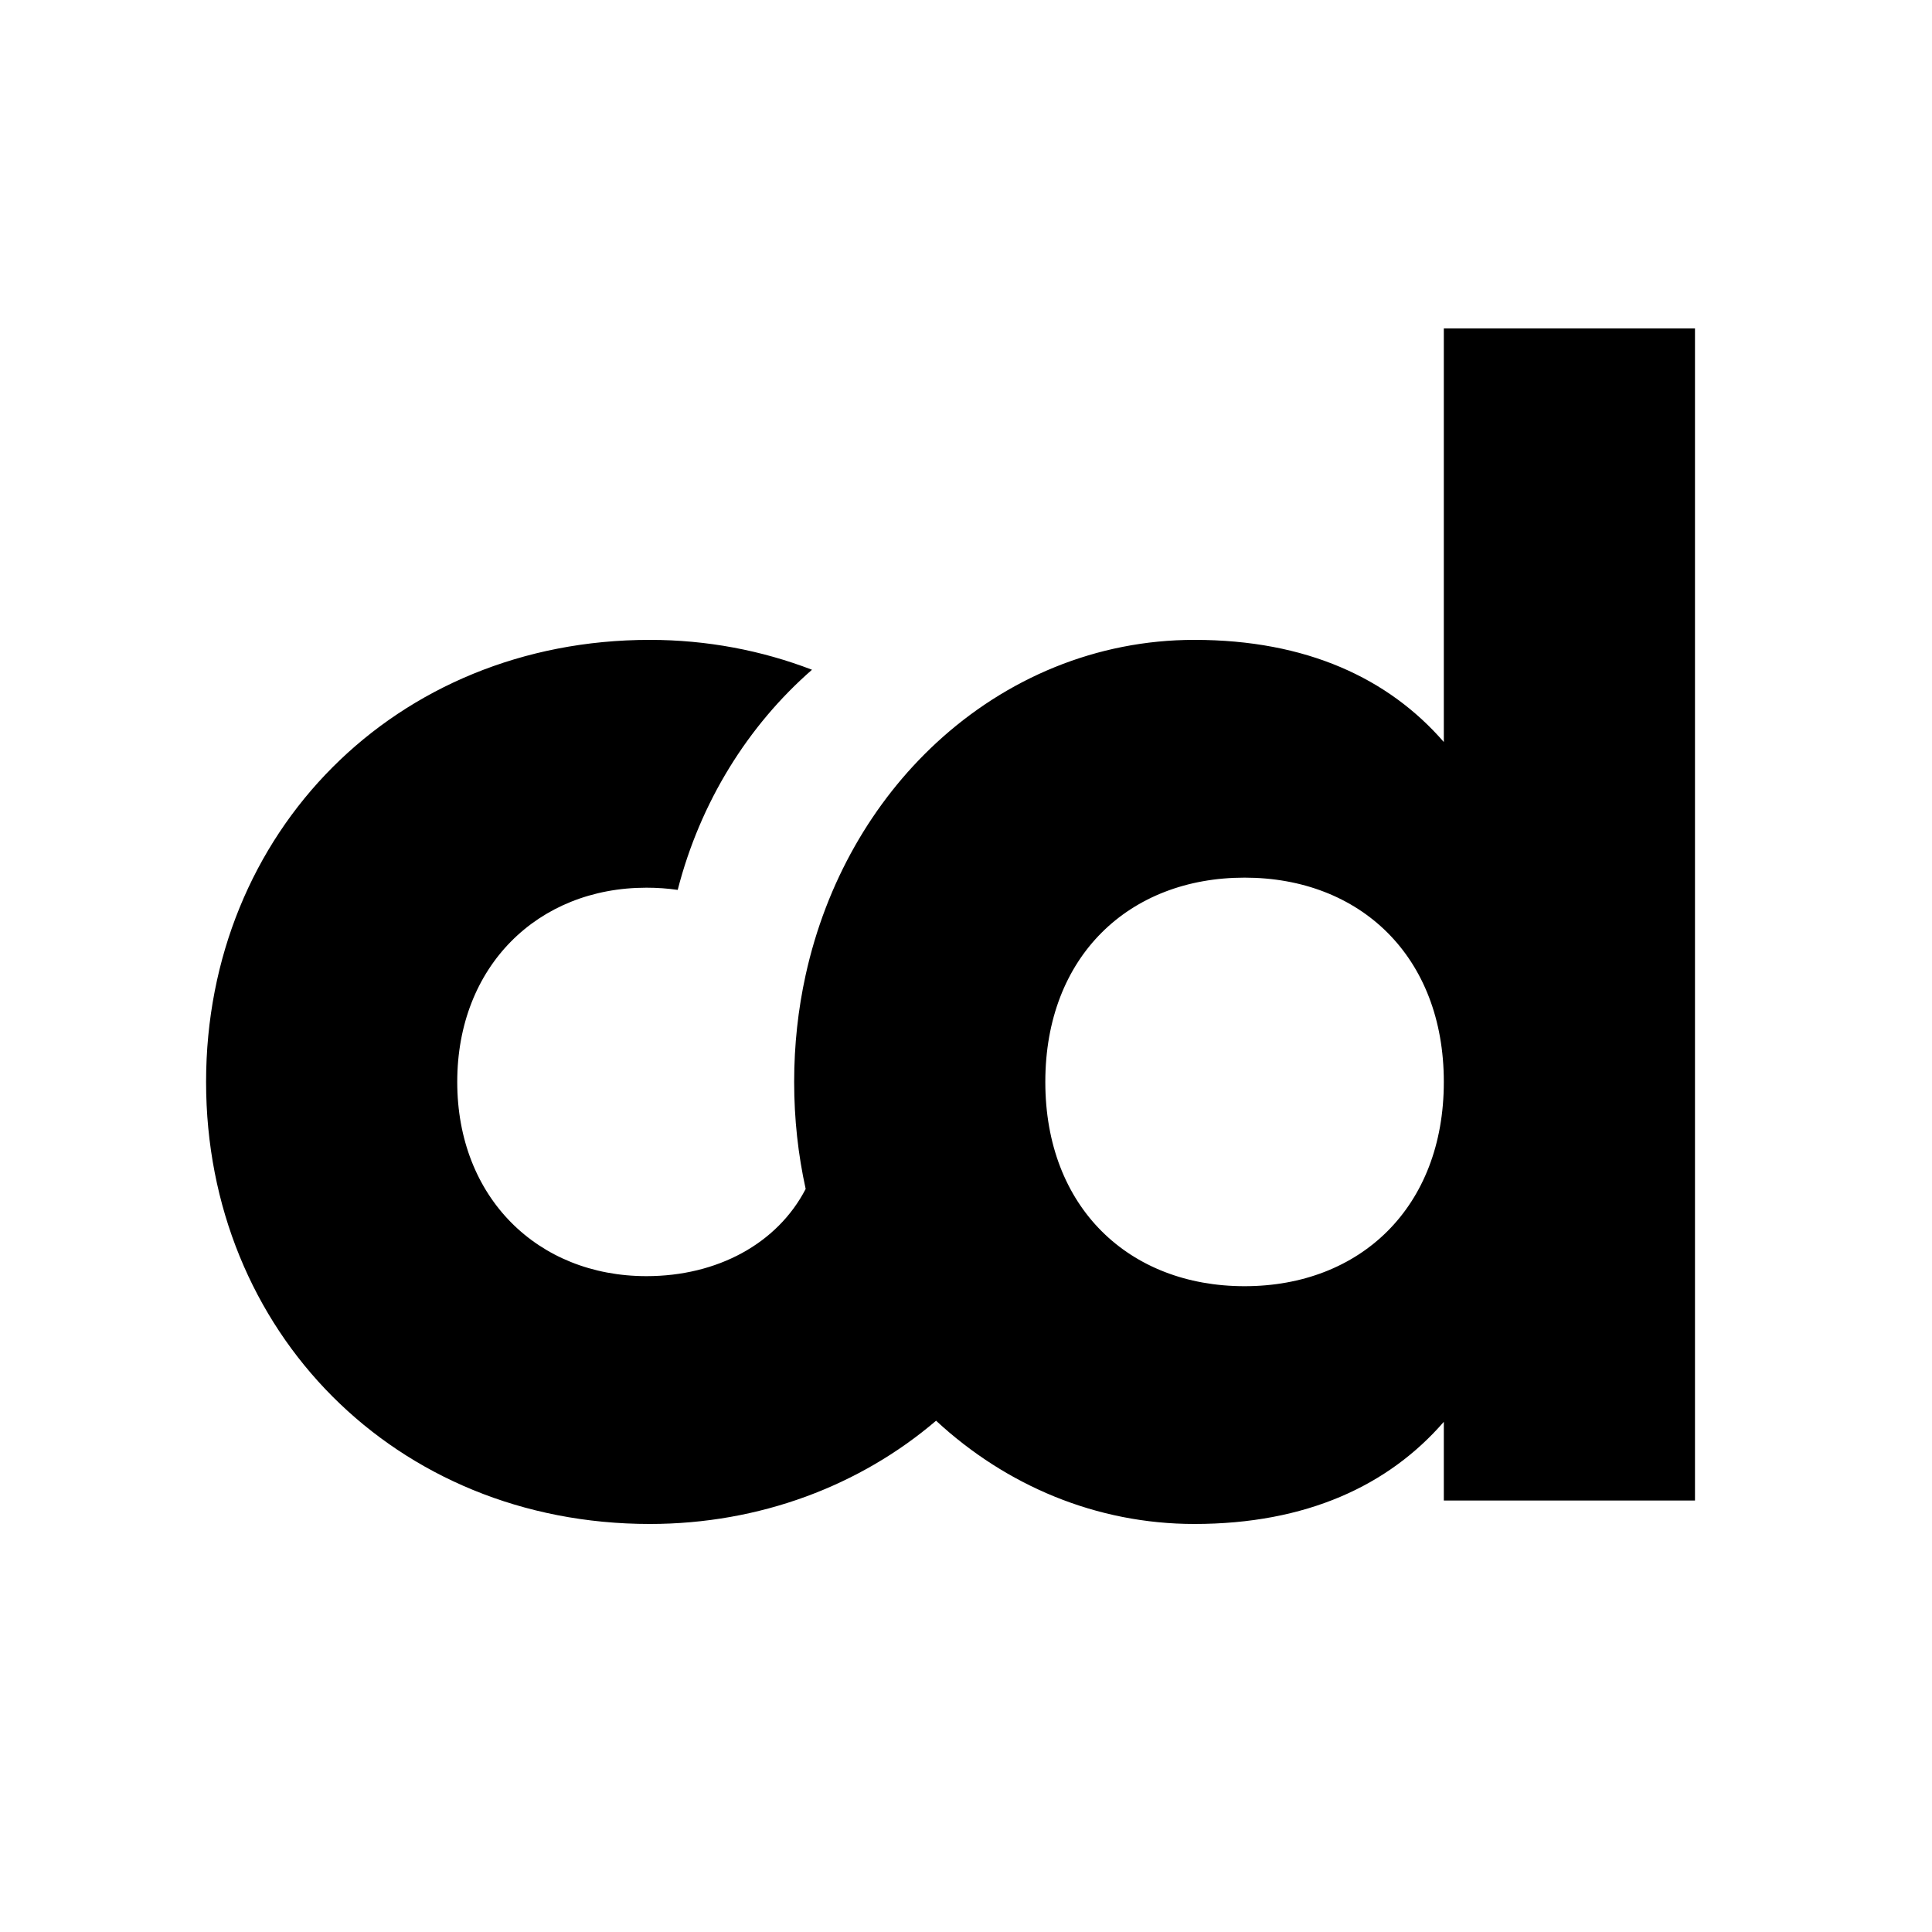 <svg width="300" height="300" viewBox="0 0 300 300" version="1.1" xmlns="http://www.w3.org/2000/svg" xmlns:xlink="http://www.w3.org/1999/xlink">
<title>logo-black-svg</title>
<desc>Created using Figma</desc>
<g id="Canvas" transform="translate(3668 -28426)">
<clipPath id="clip-0" clip-rule="evenodd">
<path d="M -3668 28426L -3368 28426L -3368 28726L -3668 28726L -3668 28426Z" fill="#FFFFFF"/>
</clipPath>
<g id="logo-black-svg" clip-path="url(#clip-0)">
<g id="Group">
<g id="Subtract">
<use xlink:href="#path0_fill" transform="translate(-3636 28477)"/>
</g>
</g>
</g>
</g>
<defs>
<path id="path0_fill" fill-rule="evenodd" d="M 68.38 147.16C 51.48 147.16 39 134.939 39 117C 39 99.061 51.48 86.84 68.38 86.84C 70.045 86.84 71.666 86.955 73.234 87.182C 76.732 73.559 84.142 61.672 94.087 52.998C 86.287 50 77.77 48.359 68.9 48.359C 29.38 48.359 0 78.26 0 117C 0 155.74 29.38 185.641 68.9 185.641C 85.999 185.641 101.577 179.668 113.353 169.609C 124.212 179.67 138.237 185.641 153.456 185.641C 170.876 185.641 183.616 179.66 192.196 169.779L 192.196 182L 231.196 182L 231.196 0L 192.196 0L 192.196 64.221C 183.616 54.34 170.876 48.359 153.456 48.359C 138.245 48.359 124.228 54.322 113.37 64.373C 103.521 73.492 96.273 85.973 93.096 100.418C 91.933 105.705 91.316 111.256 91.316 117C 91.316 122.758 91.936 128.32 93.104 133.617C 88.709 142.105 79.387 147.16 68.38 147.16ZM 130.316 117C 130.316 136.5 143.316 148.721 161.256 148.721C 179.196 148.721 192.196 136.5 192.196 117C 192.196 97.5 179.196 85.279 161.256 85.279C 143.316 85.279 130.316 97.5 130.316 117Z"/>
</defs>
</svg>
